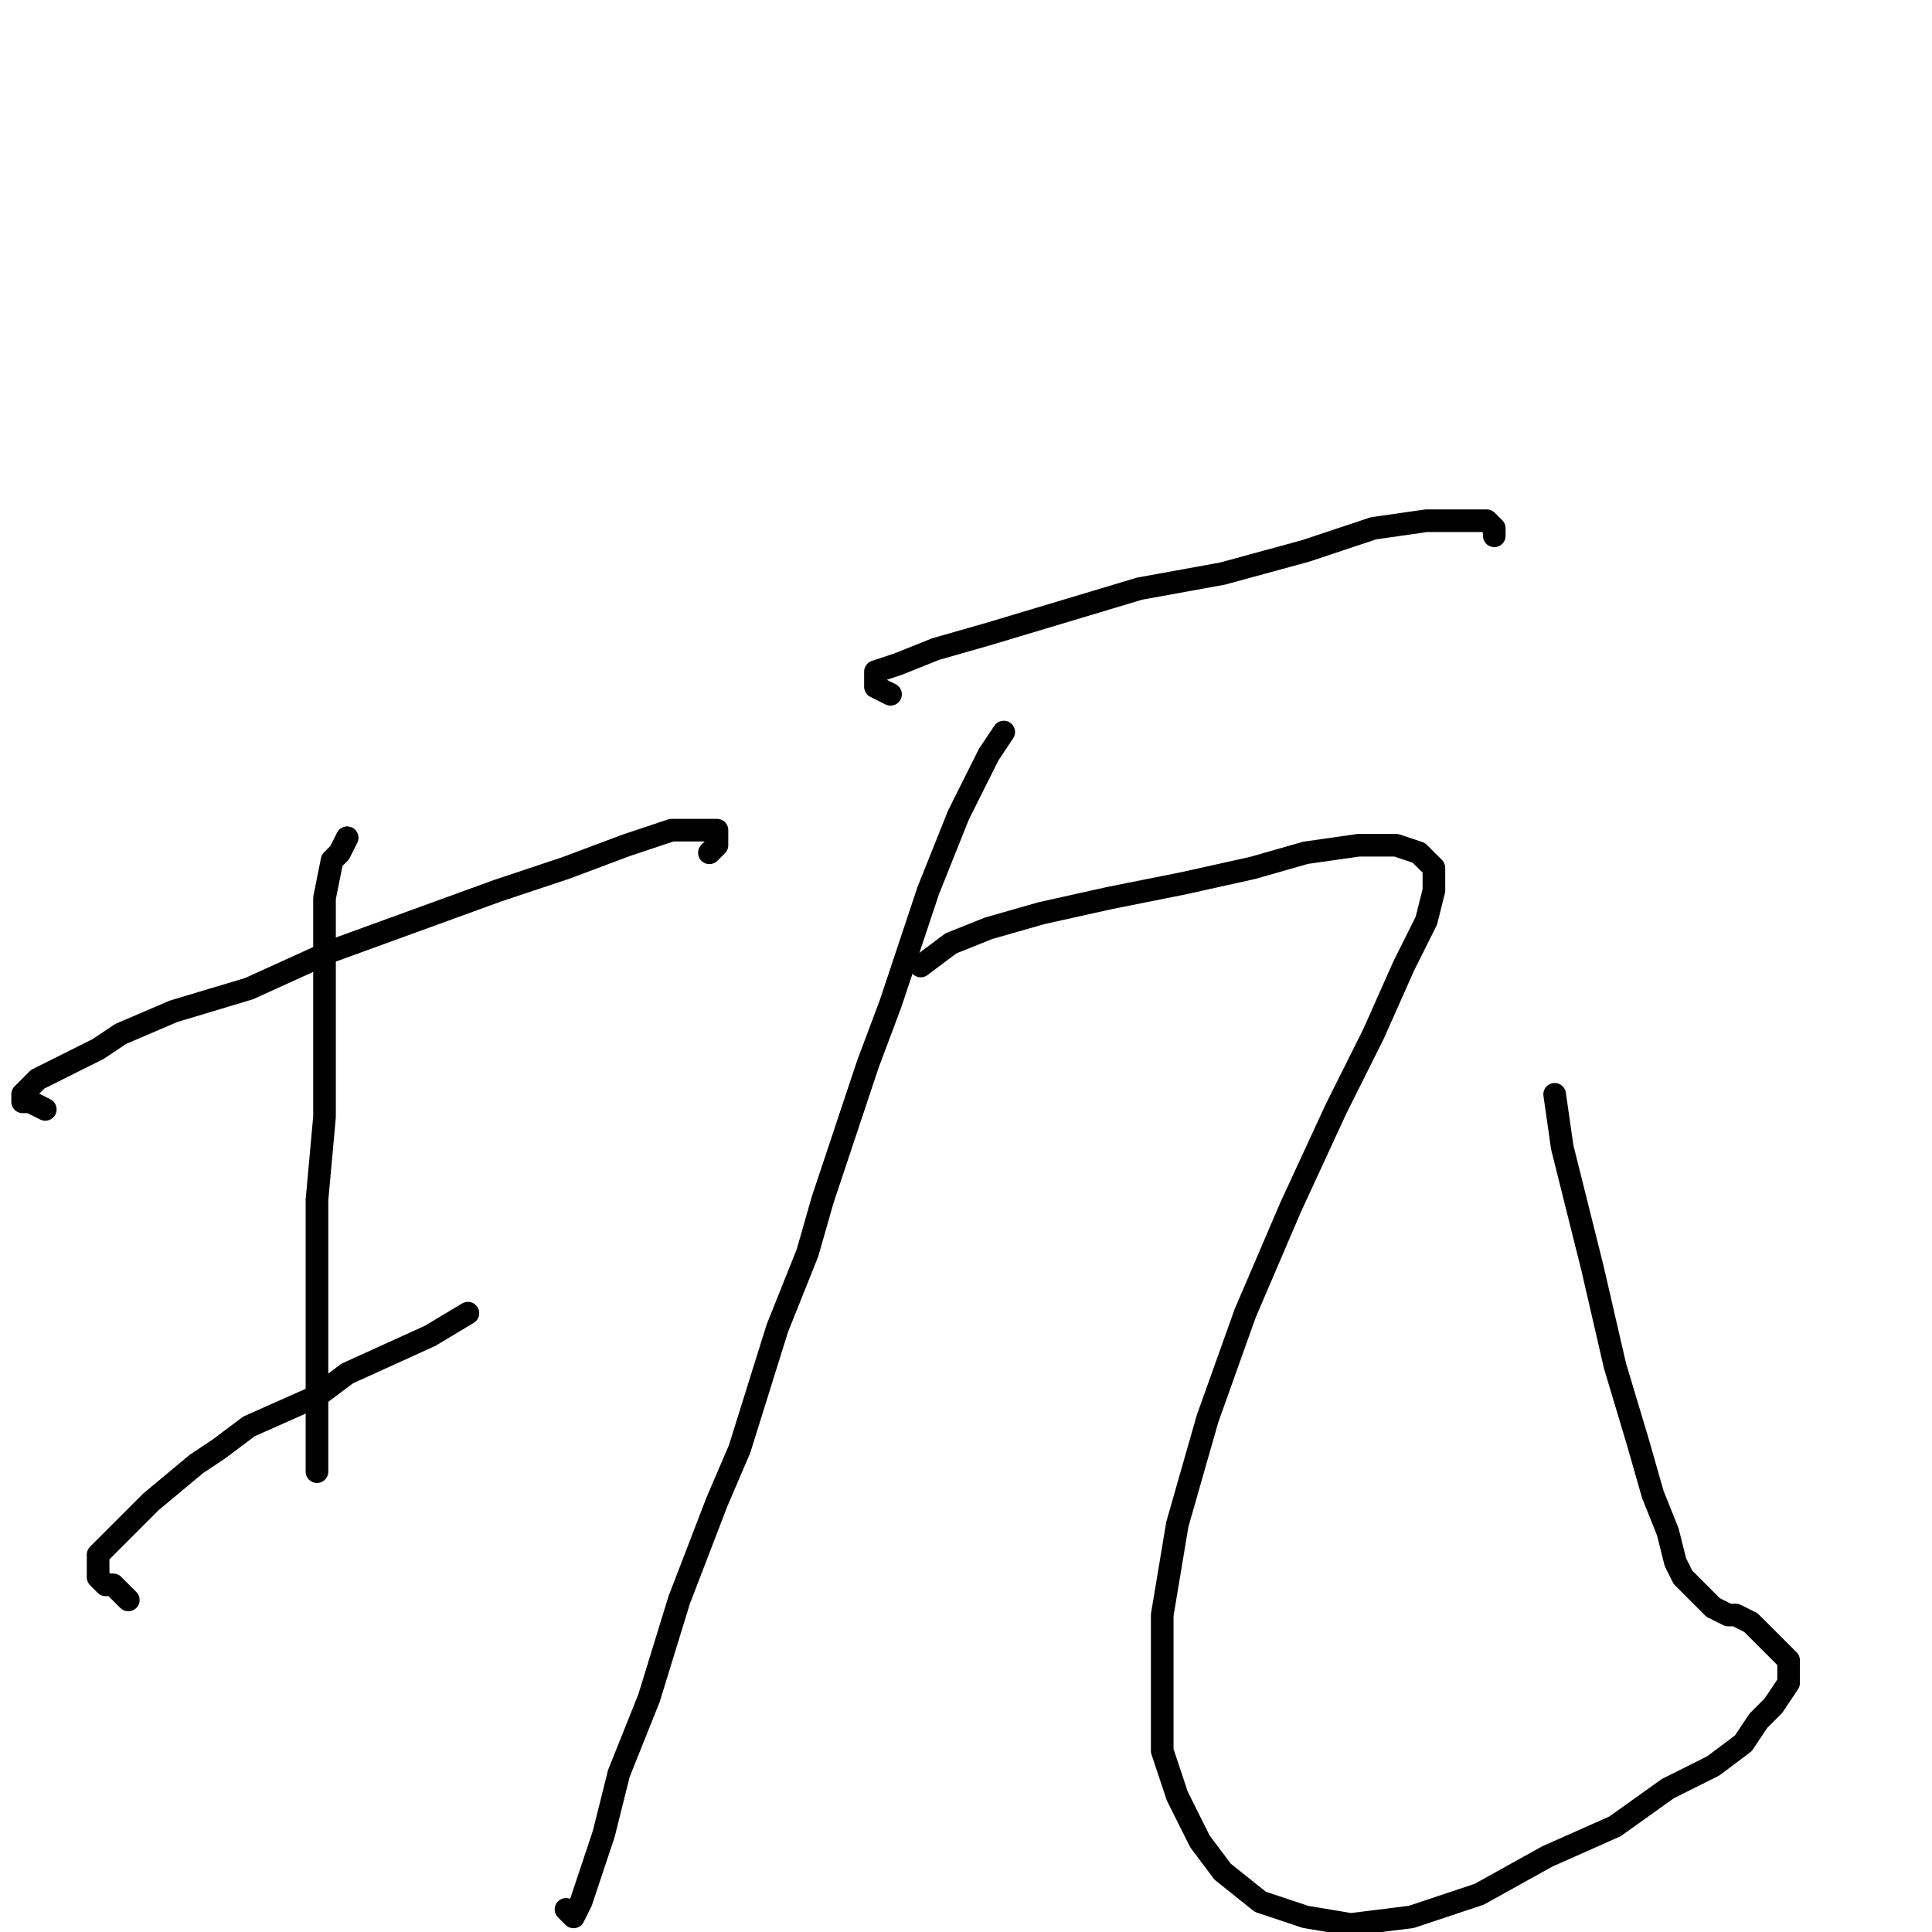 <?xml version="1.0" standalone="no"?>
    <svg width="256" height="256" xmlns="http://www.w3.org/2000/svg" version="1.1">
    <polyline stroke="black" stroke-width="3" stroke-linecap="round" fill="transparent" stroke-linejoin="round" points="6 147 4 146 3 146 3 145 4 144 5 143 7 142 9 141 13 139 16 137 23 134 33 131 44 126 55 122 66 118 75 115 83 112 89 110 93 110 95 110 95 112 94 113 94 113 " />
        <polyline stroke="black" stroke-width="3" stroke-linecap="round" fill="transparent" stroke-linejoin="round" points="46 111 45 113 44 114 43 119 43 127 43 137 43 148 42 159 42 164 42 169 42 177 42 181 42 185 42 192 42 195 42 195 " />
        <polyline stroke="black" stroke-width="3" stroke-linecap="round" fill="transparent" stroke-linejoin="round" points="17 212 15 210 14 210 13 209 13 208 13 206 16 203 20 199 26 194 29 192 33 189 42 185 46 182 57 177 62 174 62 174 " />
        <polyline stroke="black" stroke-width="3" stroke-linecap="round" fill="transparent" stroke-linejoin="round" points="118 92 116 91 116 90 116 89 119 88 124 86 131 84 141 81 151 78 162 76 173 73 182 70 189 69 193 69 197 69 198 70 198 71 198 71 " />
        <polyline stroke="black" stroke-width="3" stroke-linecap="round" fill="transparent" stroke-linejoin="round" points="133 97 131 100 127 108 125 113 123 118 118 133 115 141 109 159 107 166 103 176 98 192 95 199 90 212 86 225 82 235 80 243 78 249 77 252 76 254 75 253 75 253 " />
        <polyline stroke="black" stroke-width="3" stroke-linecap="round" fill="transparent" stroke-linejoin="round" points="122 128 126 125 131 123 138 121 147 119 157 117 166 115 173 113 180 112 185 112 188 113 190 115 190 118 189 122 186 128 182 137 177 147 171 160 165 174 160 188 156 202 154 214 154 224 154 232 156 238 159 244 162 248 167 252 173 254 179 255 187 254 196 251 205 246 214 242 221 237 227 234 231 231 233 228 235 226 237 223 237 221 237 220 236 219 235 218 234 217 233 216 232 215 230 214 229 214 227 213 226 212 225 211 223 209 222 207 221 203 219 198 217 191 214 181 211 168 207 152 206 145 206 145 " />
        </svg>